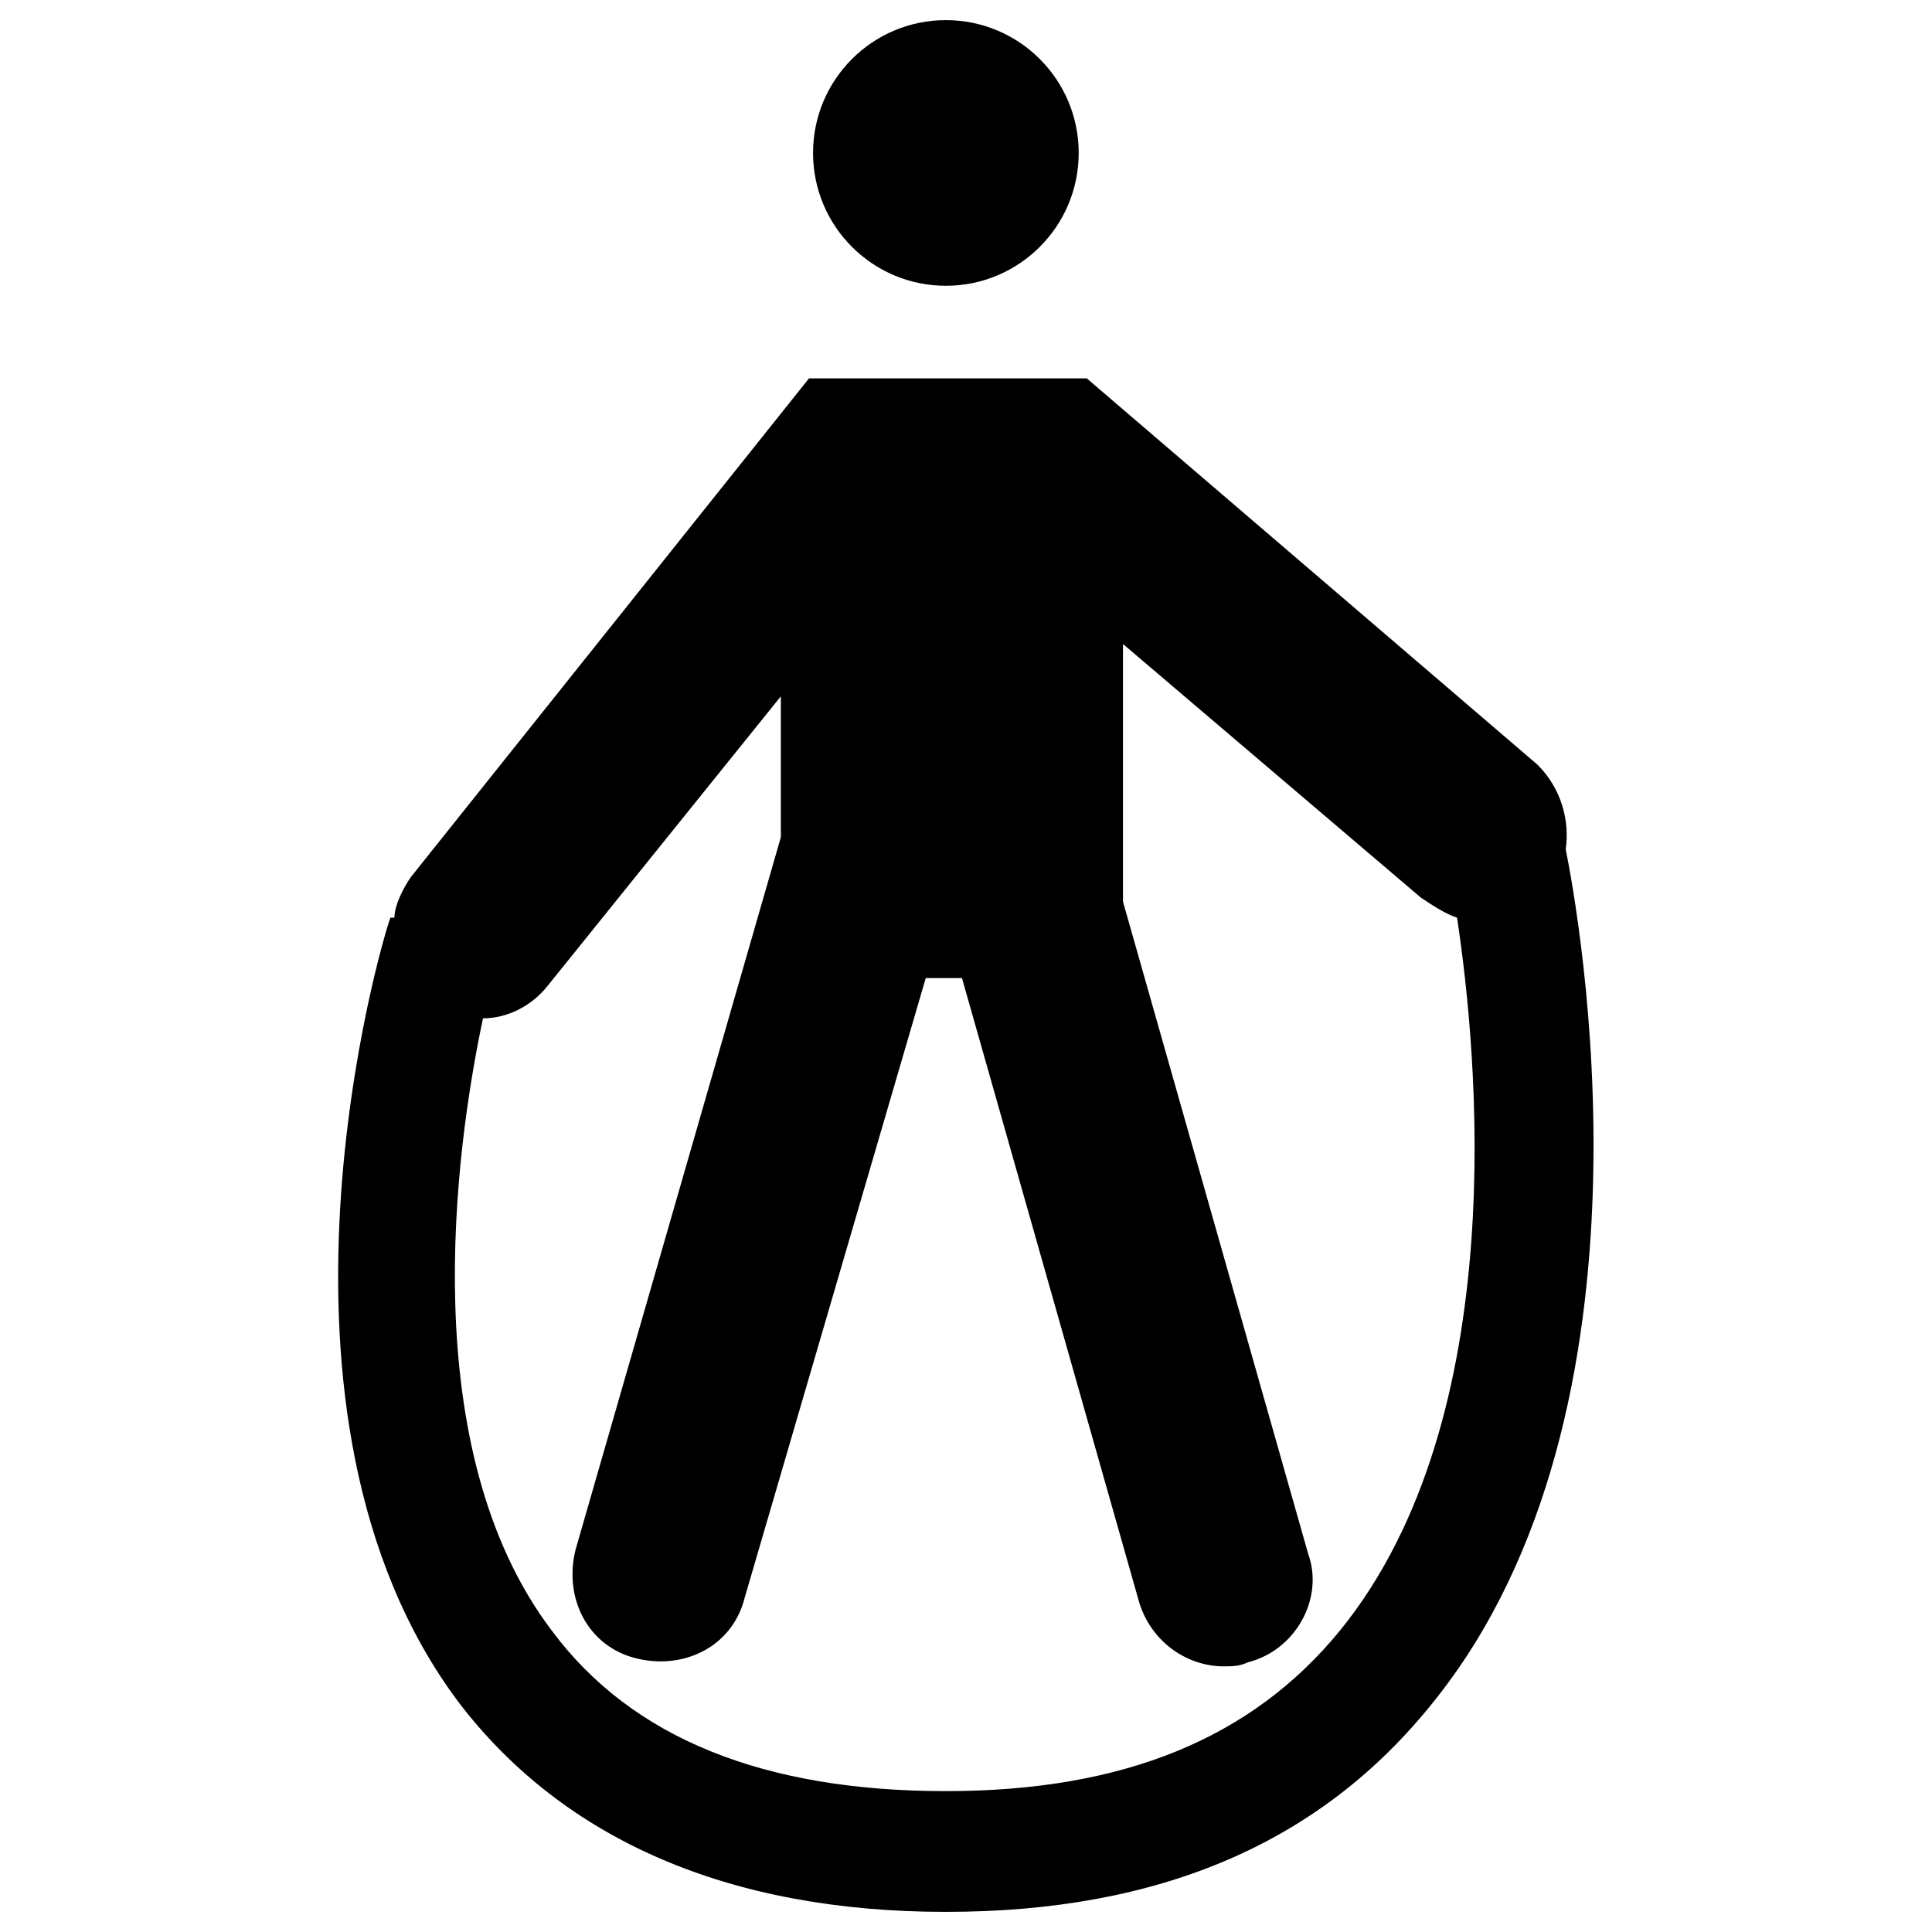 <svg xmlns="http://www.w3.org/2000/svg" xmlns:xlink="http://www.w3.org/1999/xlink" version="1.1" x="0px" y="0px" viewBox="0 0 48 48" enable-background="new 0 0 48 48" xml:space="preserve"><g><path fill="#000000" d="M38.9,21.1c0.1-0.7-0.1-1.5-0.7-2.1L27,9.4h-6.9l-9.9,12.4c-0.2,0.3-0.4,0.7-0.4,1l-0.1,0   C9.5,23.3,6,35.1,11.4,42.3c2.6,3.4,6.7,5.2,12.1,5.2c5.3,0,9.3-1.7,12.1-5.2C41.5,35,39.2,22.6,38.9,21.1z M33.3,40.5   c-2.2,2.7-5.4,4-9.8,4c-4.5,0-7.8-1.3-9.8-4c-3.4-4.5-2.4-11.9-1.7-15.2c0.6,0,1.2-0.3,1.6-0.8l5.8-7.2v3.5l-5.1,17.7   c-0.3,1.2,0.3,2.4,1.5,2.7c1.2,0.3,2.4-0.3,2.7-1.5L23,24.3h0.9l4.4,15.5c0.3,1,1.2,1.6,2.1,1.6c0.2,0,0.4,0,0.6-0.1   c1.2-0.3,1.9-1.6,1.5-2.7l-4.6-16.2V16l7.4,6.3c0.3,0.2,0.6,0.4,0.9,0.5C36.7,26.1,37.6,35.2,33.3,40.5z"/><circle fill="#000000" cx="23.5" cy="3.8" r="3.3"/></g></svg>